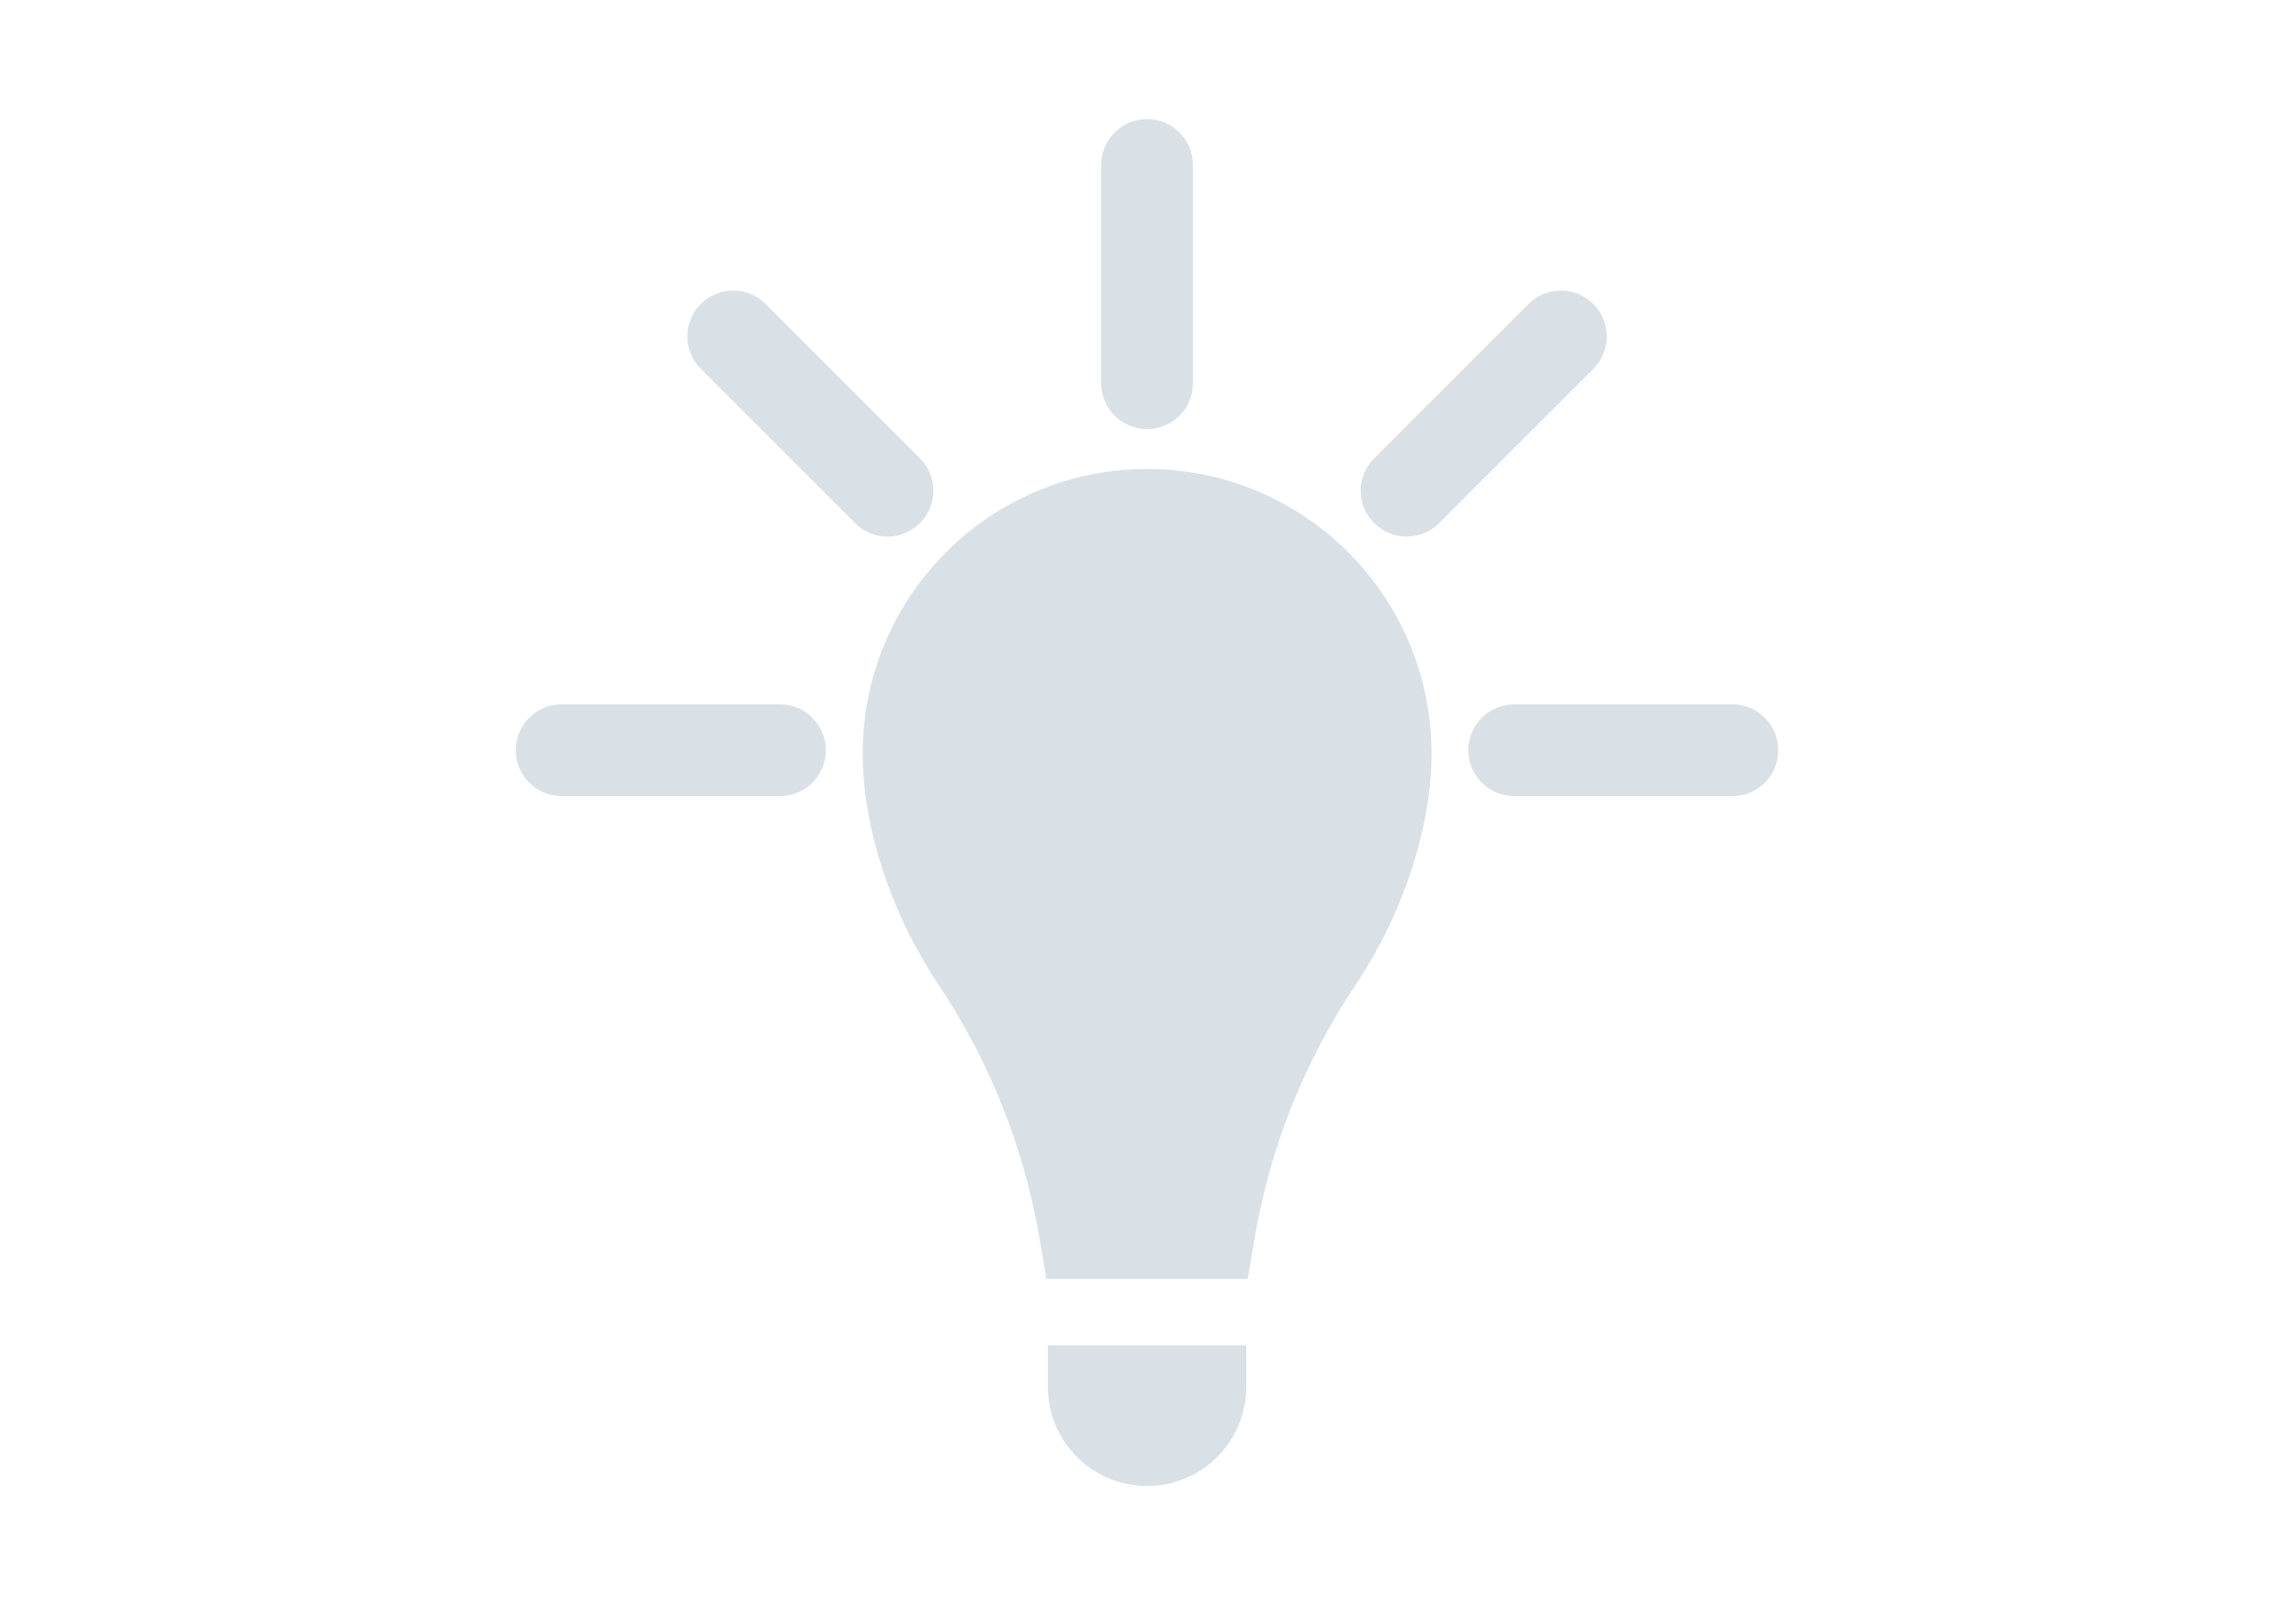 <?xml version="1.0" encoding="UTF-8" standalone="no"?>
<!-- Generator: Adobe Illustrator 18.0.0, SVG Export Plug-In . SVG Version: 6.00 Build 0)  -->

<svg
   xmlns:dc="http://purl.org/dc/elements/1.1/"
   xmlns:cc="http://creativecommons.org/ns#"
   xmlns:rdf="http://www.w3.org/1999/02/22-rdf-syntax-ns#"
   xmlns:svg="http://www.w3.org/2000/svg"
   xmlns="http://www.w3.org/2000/svg"
   xmlns:sodipodi="http://sodipodi.sourceforge.net/DTD/sodipodi-0.dtd"
   xmlns:inkscape="http://www.inkscape.org/namespaces/inkscape"
   version="1.1"
   id="Capa_1"
   x="0px"
   y="0px"
   viewBox="0 0 200 140"
   xml:space="preserve"
   sodipodi:docname="lamp.svg"
   width="200"
   height="140"
   inkscape:version="0.92.3 (2405546, 2018-03-11)"><defs
   id="defs51" /><sodipodi:namedview
   pagecolor="#ffffff"
   bordercolor="#666666"
   borderopacity="1"
   objecttolerance="10"
   gridtolerance="10"
   guidetolerance="10"
   inkscape:pageopacity="0"
   inkscape:pageshadow="2"
   inkscape:window-width="1366"
   inkscape:window-height="705"
   id="namedview49"
   showgrid="false"
   inkscape:zoom="3.1440504"
   inkscape:cx="66.65711"
   inkscape:cy="58.538944"
   inkscape:window-x="-8"
   inkscape:window-y="-8"
   inkscape:window-maximized="1"
   inkscape:current-layer="Capa_1" />















<g
   id="g86"
   style="fill:#d9e0e6;fill-opacity:1"><g
     transform="matrix(0.238,0,0,0.238,40.376,10.376)"
     id="g16"
     style="fill:#d9e0e6;fill-opacity:1">
	
	
	
	
	
	
	<g
   id="g95"
   style="fill:#d9e0e6;fill-opacity:1"><path
     d="m 250.197,128.078 c -57.517,0 -104.093,46.626 -104.093,104.108 0,27.267 10.493,58.861 27.658,84.518 18.556,27.774 31.28,59.401 36.94,92.321 l 2.653,15.51 h 73.648 l 2.668,-15.576 c 5.727,-33.169 18.237,-64.234 36.941,-92.225 17.164,-25.672 27.672,-57.268 27.672,-84.549 0.001,-57.481 -46.591,-104.107 -104.087,-104.107 z"
     id="path2"
     inkscape:connector-curvature="0"
     style="fill:#d9e0e6;fill-opacity:1" /><path
     d="m 213.865,464.032 c 0,20.049 16.264,36.313 36.313,36.313 20.054,0 36.303,-16.248 36.303,-36.297 v -15.164 h -72.615 v 15.148 z"
     id="path4"
     inkscape:connector-curvature="0"
     style="fill:#d9e0e6;fill-opacity:1" /><path
     d="m 250.178,113.454 c 9.281,0 16.787,-7.507 16.787,-16.788 V 16.789 C 266.965,7.508 259.459,0 250.178,0 240.902,0 233.39,7.508 233.39,16.789 v 79.877 c 0,9.281 7.511,16.788 16.788,16.788 z"
     id="path6"
     inkscape:connector-curvature="0"
     style="fill:#d9e0e6;fill-opacity:1" /><path
     d="m 167.055,147.903 c 6.561,-6.562 6.561,-17.186 0,-23.742 L 110.577,67.679 c -6.562,-6.556 -17.187,-6.556 -23.741,0 -6.561,6.56 -6.561,17.185 0,23.741 l 56.482,56.483 c 3.275,3.274 7.574,4.914 11.869,4.914 4.293,0 8.593,-1.639 11.868,-4.914 z"
     id="path8"
     inkscape:connector-curvature="0"
     style="fill:#d9e0e6;fill-opacity:1" /><path
     d="M 115.822,214.237 H 35.93 c -9.279,0 -16.788,7.508 -16.788,16.788 0,9.281 7.509,16.788 16.788,16.788 h 79.893 c 9.277,0 16.789,-7.507 16.789,-16.788 -0.001,-9.28 -7.512,-16.788 -16.79,-16.788 z"
     id="path10"
     inkscape:connector-curvature="0"
     style="fill:#d9e0e6;fill-opacity:1" /><path
     d="m 464.414,214.237 h -79.863 c -9.279,0 -16.787,7.508 -16.787,16.788 0,9.281 7.508,16.788 16.787,16.788 h 79.863 c 9.281,0 16.789,-7.507 16.789,-16.788 0,-9.28 -7.508,-16.788 -16.789,-16.788 z"
     id="path12"
     inkscape:connector-curvature="0"
     style="fill:#d9e0e6;fill-opacity:1" /><path
     d="m 413.508,67.679 c -6.56,-6.556 -17.186,-6.556 -23.74,0 L 333.3,124.161 c -6.556,6.557 -6.556,17.181 0,23.742 3.28,3.274 7.579,4.914 11.874,4.914 4.293,0 8.586,-1.64 11.867,-4.914 L 413.508,91.42 c 6.556,-6.556 6.556,-17.181 0,-23.741 z"
     id="path14"
     inkscape:connector-curvature="0"
     style="fill:#d9e0e6;fill-opacity:1" /></g>
</g><g
     transform="translate(0,-360.345)"
     id="g18"
     style="fill:#d9e0e6;fill-opacity:1">
</g><g
     transform="translate(0,-360.345)"
     id="g20"
     style="fill:#d9e0e6;fill-opacity:1">
</g><g
     transform="translate(0,-360.345)"
     id="g22"
     style="fill:#d9e0e6;fill-opacity:1">
</g><g
     transform="translate(0,-360.345)"
     id="g24"
     style="fill:#d9e0e6;fill-opacity:1">
</g><g
     transform="translate(0,-360.345)"
     id="g26"
     style="fill:#d9e0e6;fill-opacity:1">
</g><g
     transform="translate(0,-360.345)"
     id="g28"
     style="fill:#d9e0e6;fill-opacity:1">
</g><g
     transform="translate(0,-360.345)"
     id="g30"
     style="fill:#d9e0e6;fill-opacity:1">
</g><g
     transform="translate(0,-360.345)"
     id="g32"
     style="fill:#d9e0e6;fill-opacity:1">
</g><g
     transform="translate(0,-360.345)"
     id="g34"
     style="fill:#d9e0e6;fill-opacity:1">
</g><g
     transform="translate(0,-360.345)"
     id="g36"
     style="fill:#d9e0e6;fill-opacity:1">
</g><g
     transform="translate(0,-360.345)"
     id="g38"
     style="fill:#d9e0e6;fill-opacity:1">
</g><g
     transform="translate(0,-360.345)"
     id="g40"
     style="fill:#d9e0e6;fill-opacity:1">
</g><g
     transform="translate(0,-360.345)"
     id="g42"
     style="fill:#d9e0e6;fill-opacity:1">
</g><g
     transform="translate(0,-360.345)"
     id="g44"
     style="fill:#d9e0e6;fill-opacity:1">
</g><g
     transform="translate(0,-360.345)"
     id="g46"
     style="fill:#d9e0e6;fill-opacity:1">
</g></g>
</svg>
